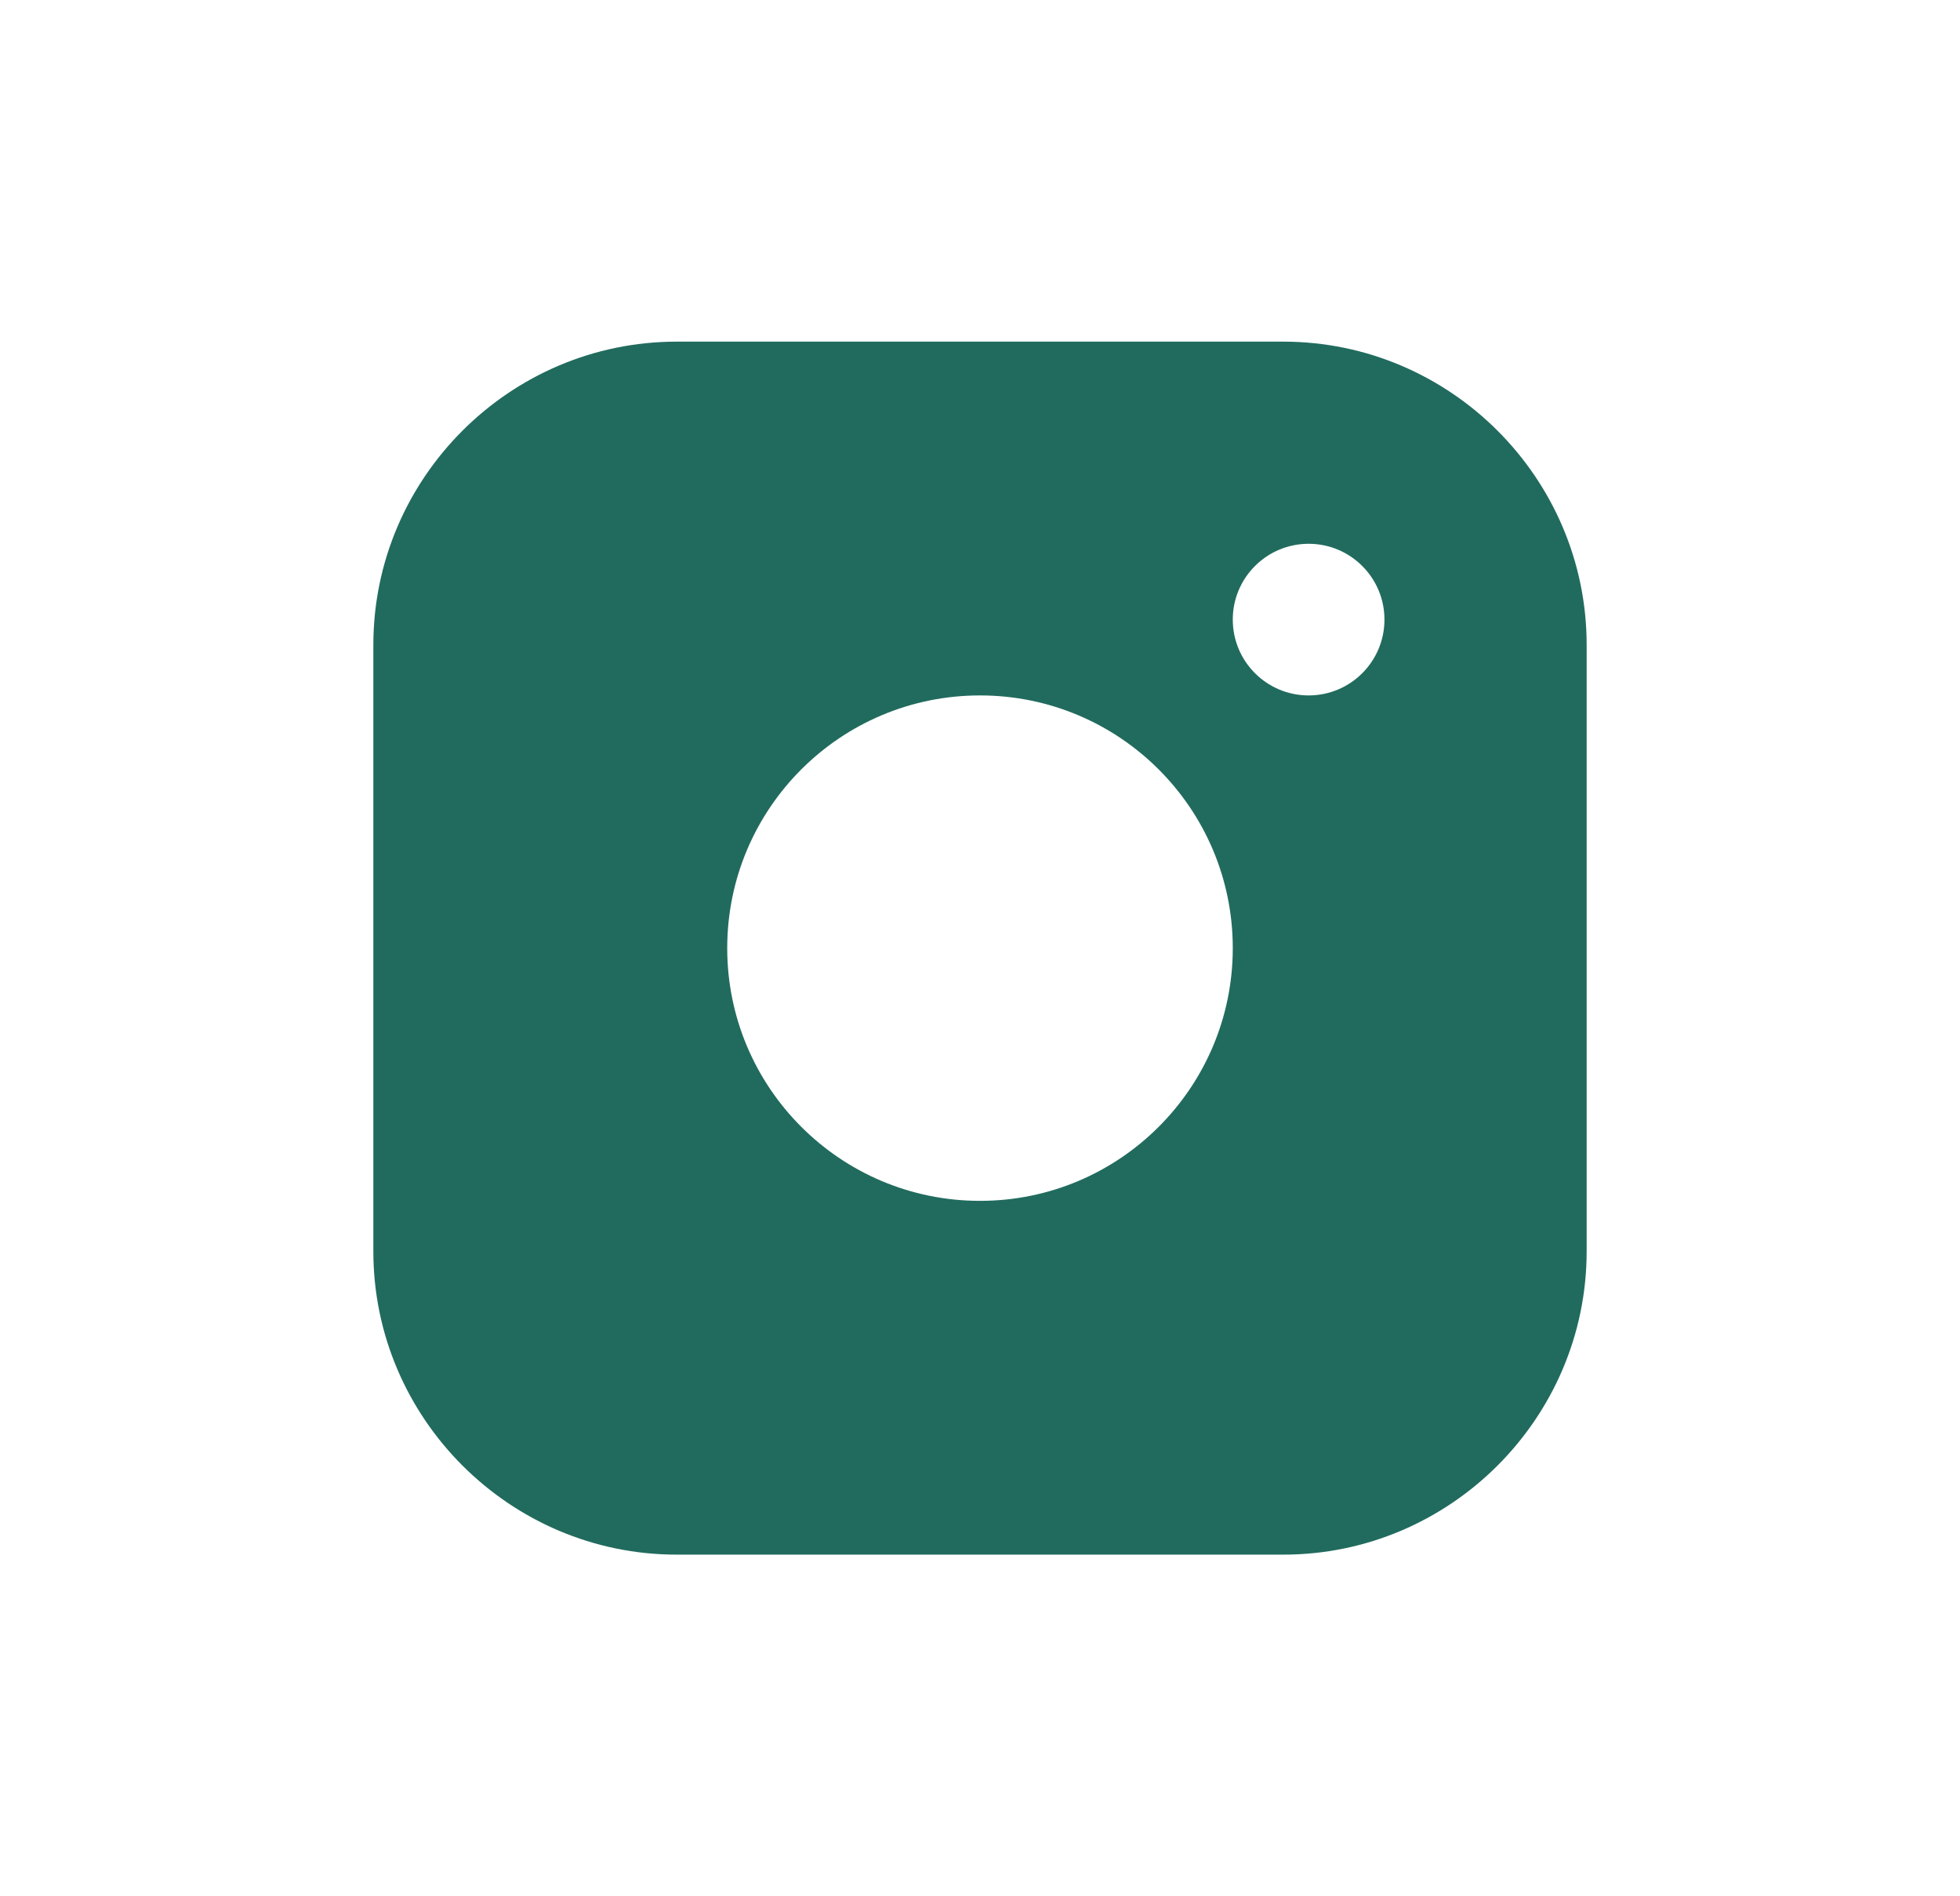 <svg width="31" height="30" viewBox="0 0 31 30" fill="none" xmlns="http://www.w3.org/2000/svg">
<path d="M20.298 5.405H10.702C8.064 5.405 5.905 7.563 5.905 10.202V19.798C5.905 22.436 8.064 24.595 10.702 24.595H20.298C22.936 24.595 25.095 22.436 25.095 19.798V10.202C25.095 7.563 22.936 5.405 20.298 5.405ZM15.5 18.998C13.292 18.998 11.502 17.207 11.502 15C11.502 12.792 13.292 11.002 15.5 11.002C17.707 11.002 19.498 12.792 19.498 15C19.498 17.207 17.707 18.998 15.5 18.998ZM20.698 11.002C20.035 11.002 19.498 10.465 19.498 9.802C19.498 9.14 20.035 8.603 20.698 8.603C21.36 8.603 21.897 9.14 21.897 9.802C21.897 10.465 21.36 11.002 20.698 11.002Z" fill="#216B5E"/>
</svg>
